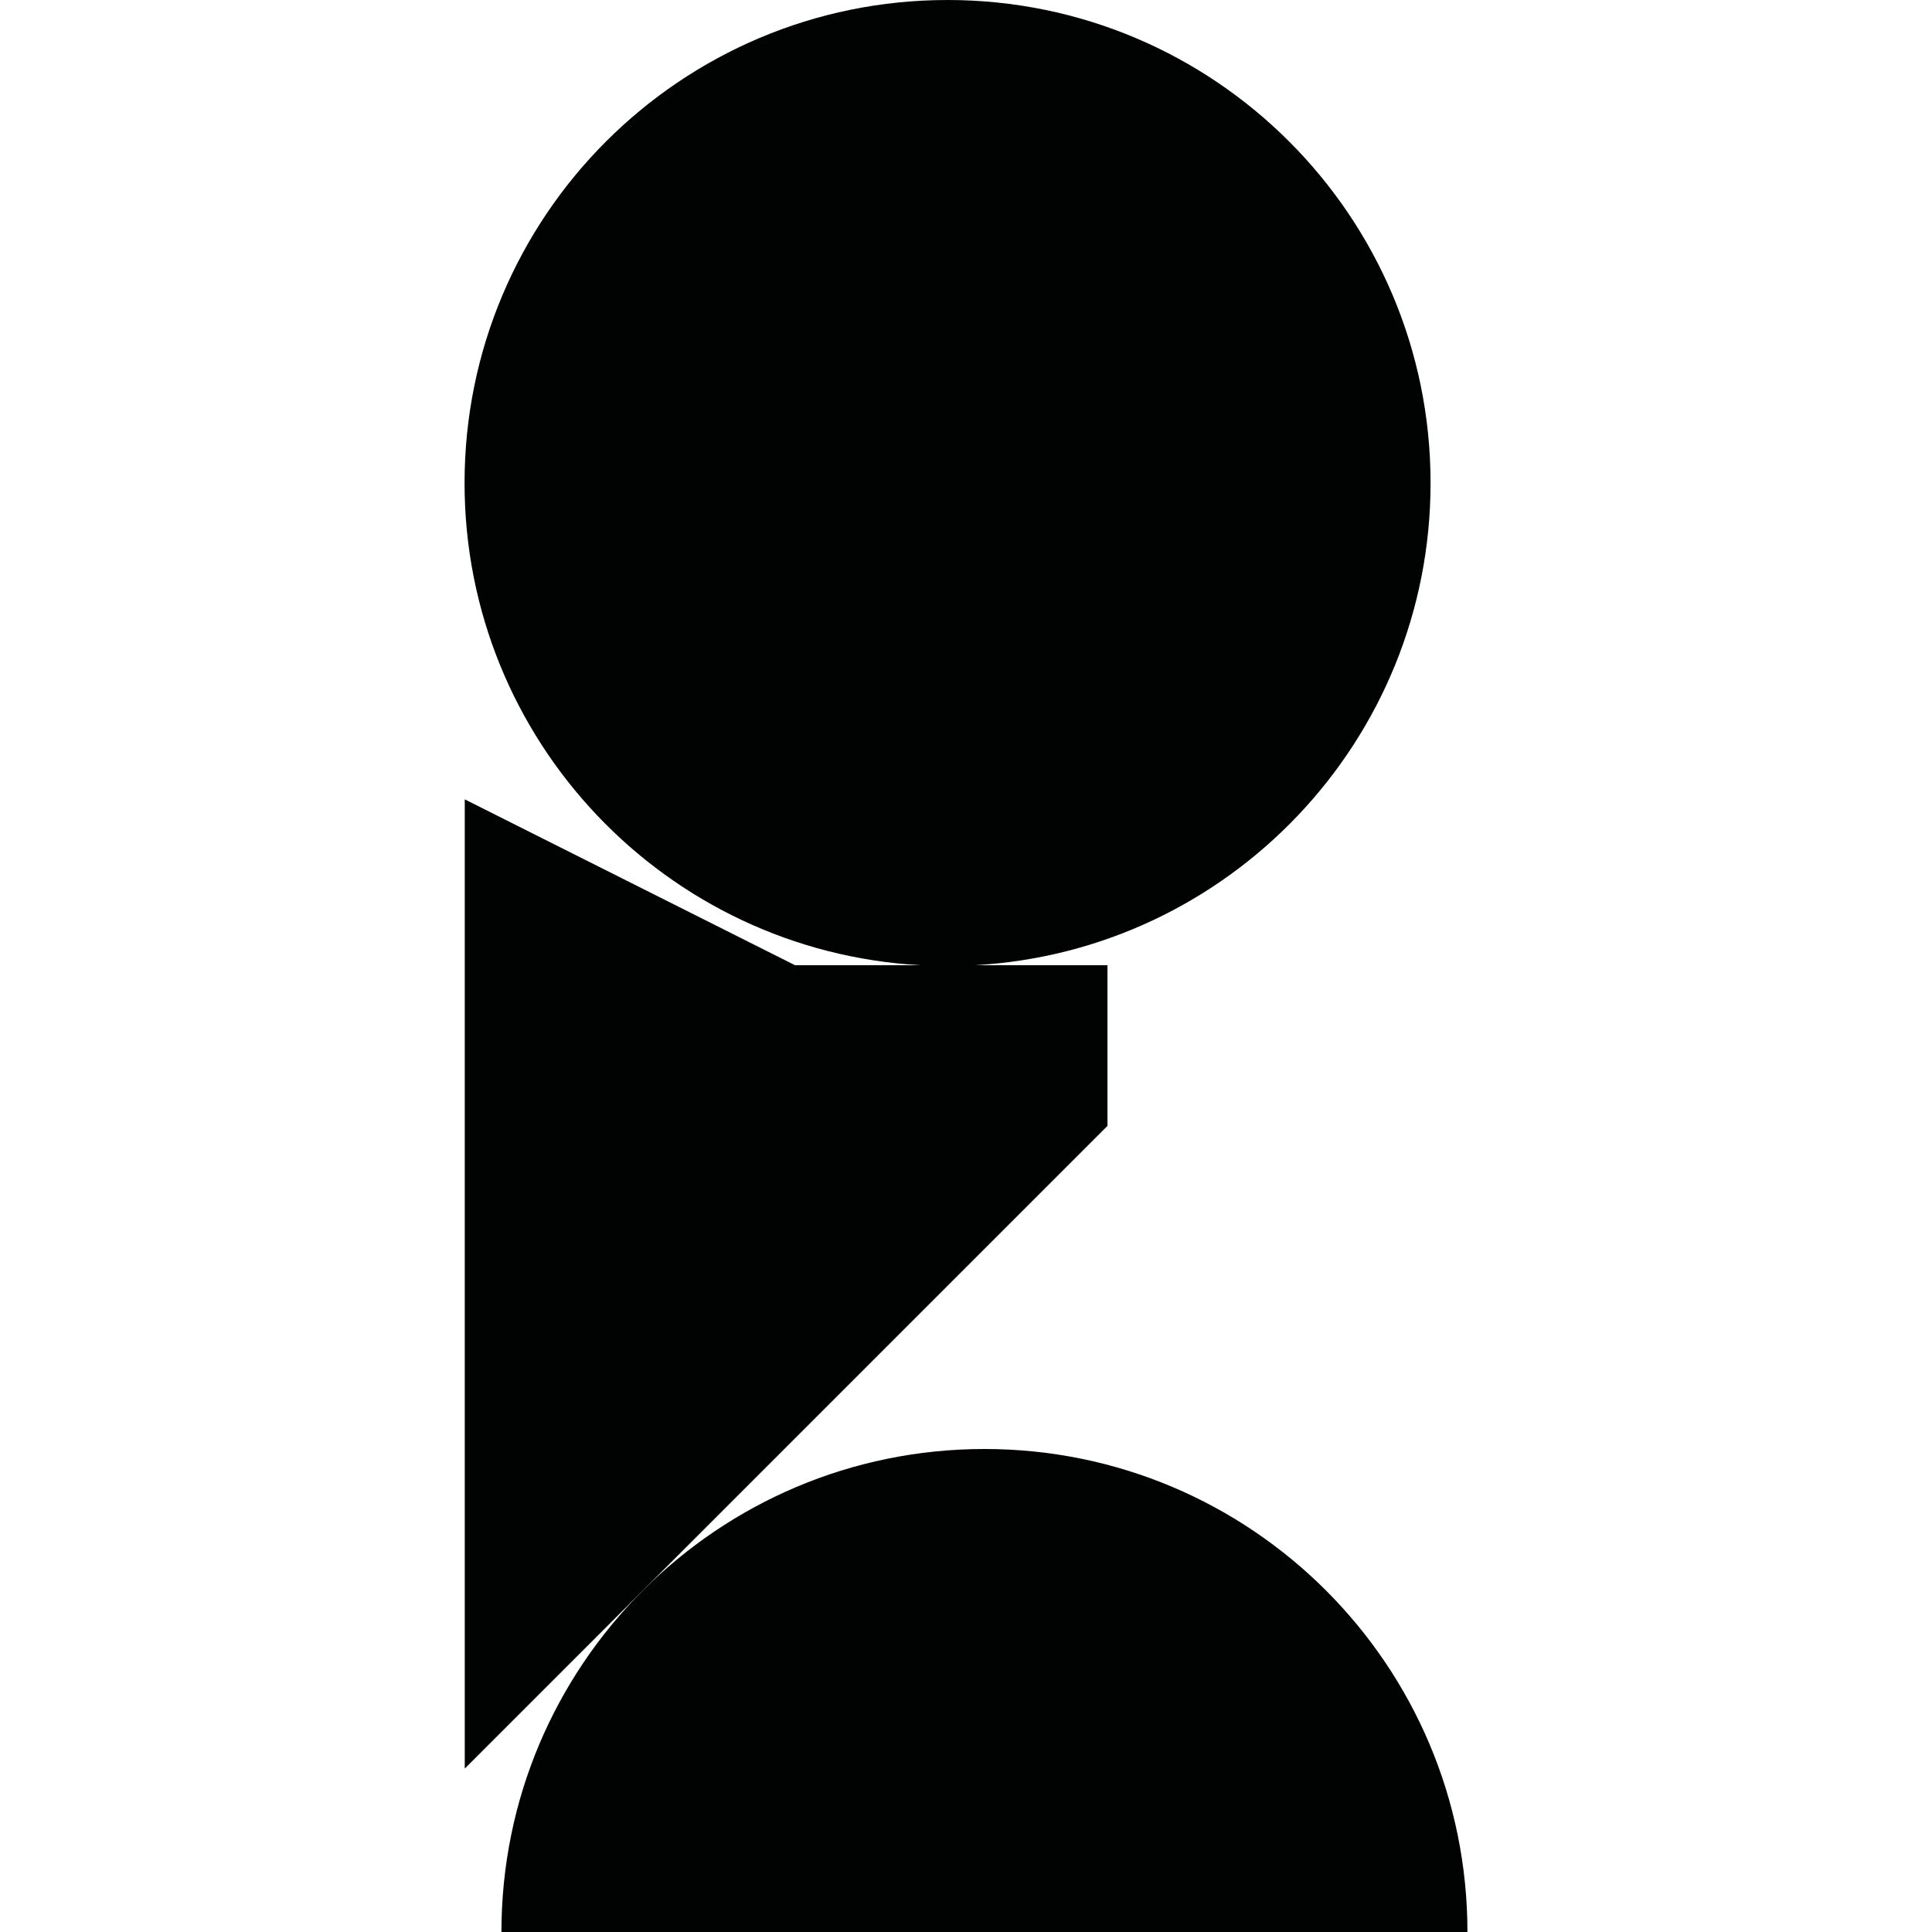 <?xml version="1.0" encoding="utf-8"?>
<!-- Generator: Adobe Illustrator 16.0.0, SVG Export Plug-In . SVG Version: 6.00 Build 0)  -->
<!DOCTYPE svg PUBLIC "-//W3C//DTD SVG 1.1//EN" "http://www.w3.org/Graphics/SVG/1.1/DTD/svg11.dtd">
<svg version="1.1" id="Calque_1" xmlns="http://www.w3.org/2000/svg" xmlns:xlink="http://www.w3.org/1999/xlink" x="0px" y="0px"
	 width="1190.551px" height="1190.551px" viewBox="0 0 1190.551 1190.551" enable-background="new 0 0 1190.551 1190.551"
	 xml:space="preserve">
<g>
	<path fill="#010202" d="M286.397,492.583v597.281l396.058-396.06v-99.014h-81.676c156.532-8.746,280.773-138.433,280.773-297.153
		C881.552,133.257,748.295,0,583.914,0c-164.382,0-297.64,133.257-297.64,297.639c0,158.721,124.242,288.408,280.774,297.153
		h-77.132L286.397,492.583z"/>
	<path fill="#010202" d="M606.638,892.909c-164.384,0-297.642,133.26-297.642,297.642h595.28
		C904.279,1026.169,771.019,892.909,606.638,892.909z"/>
</g>
</svg>
